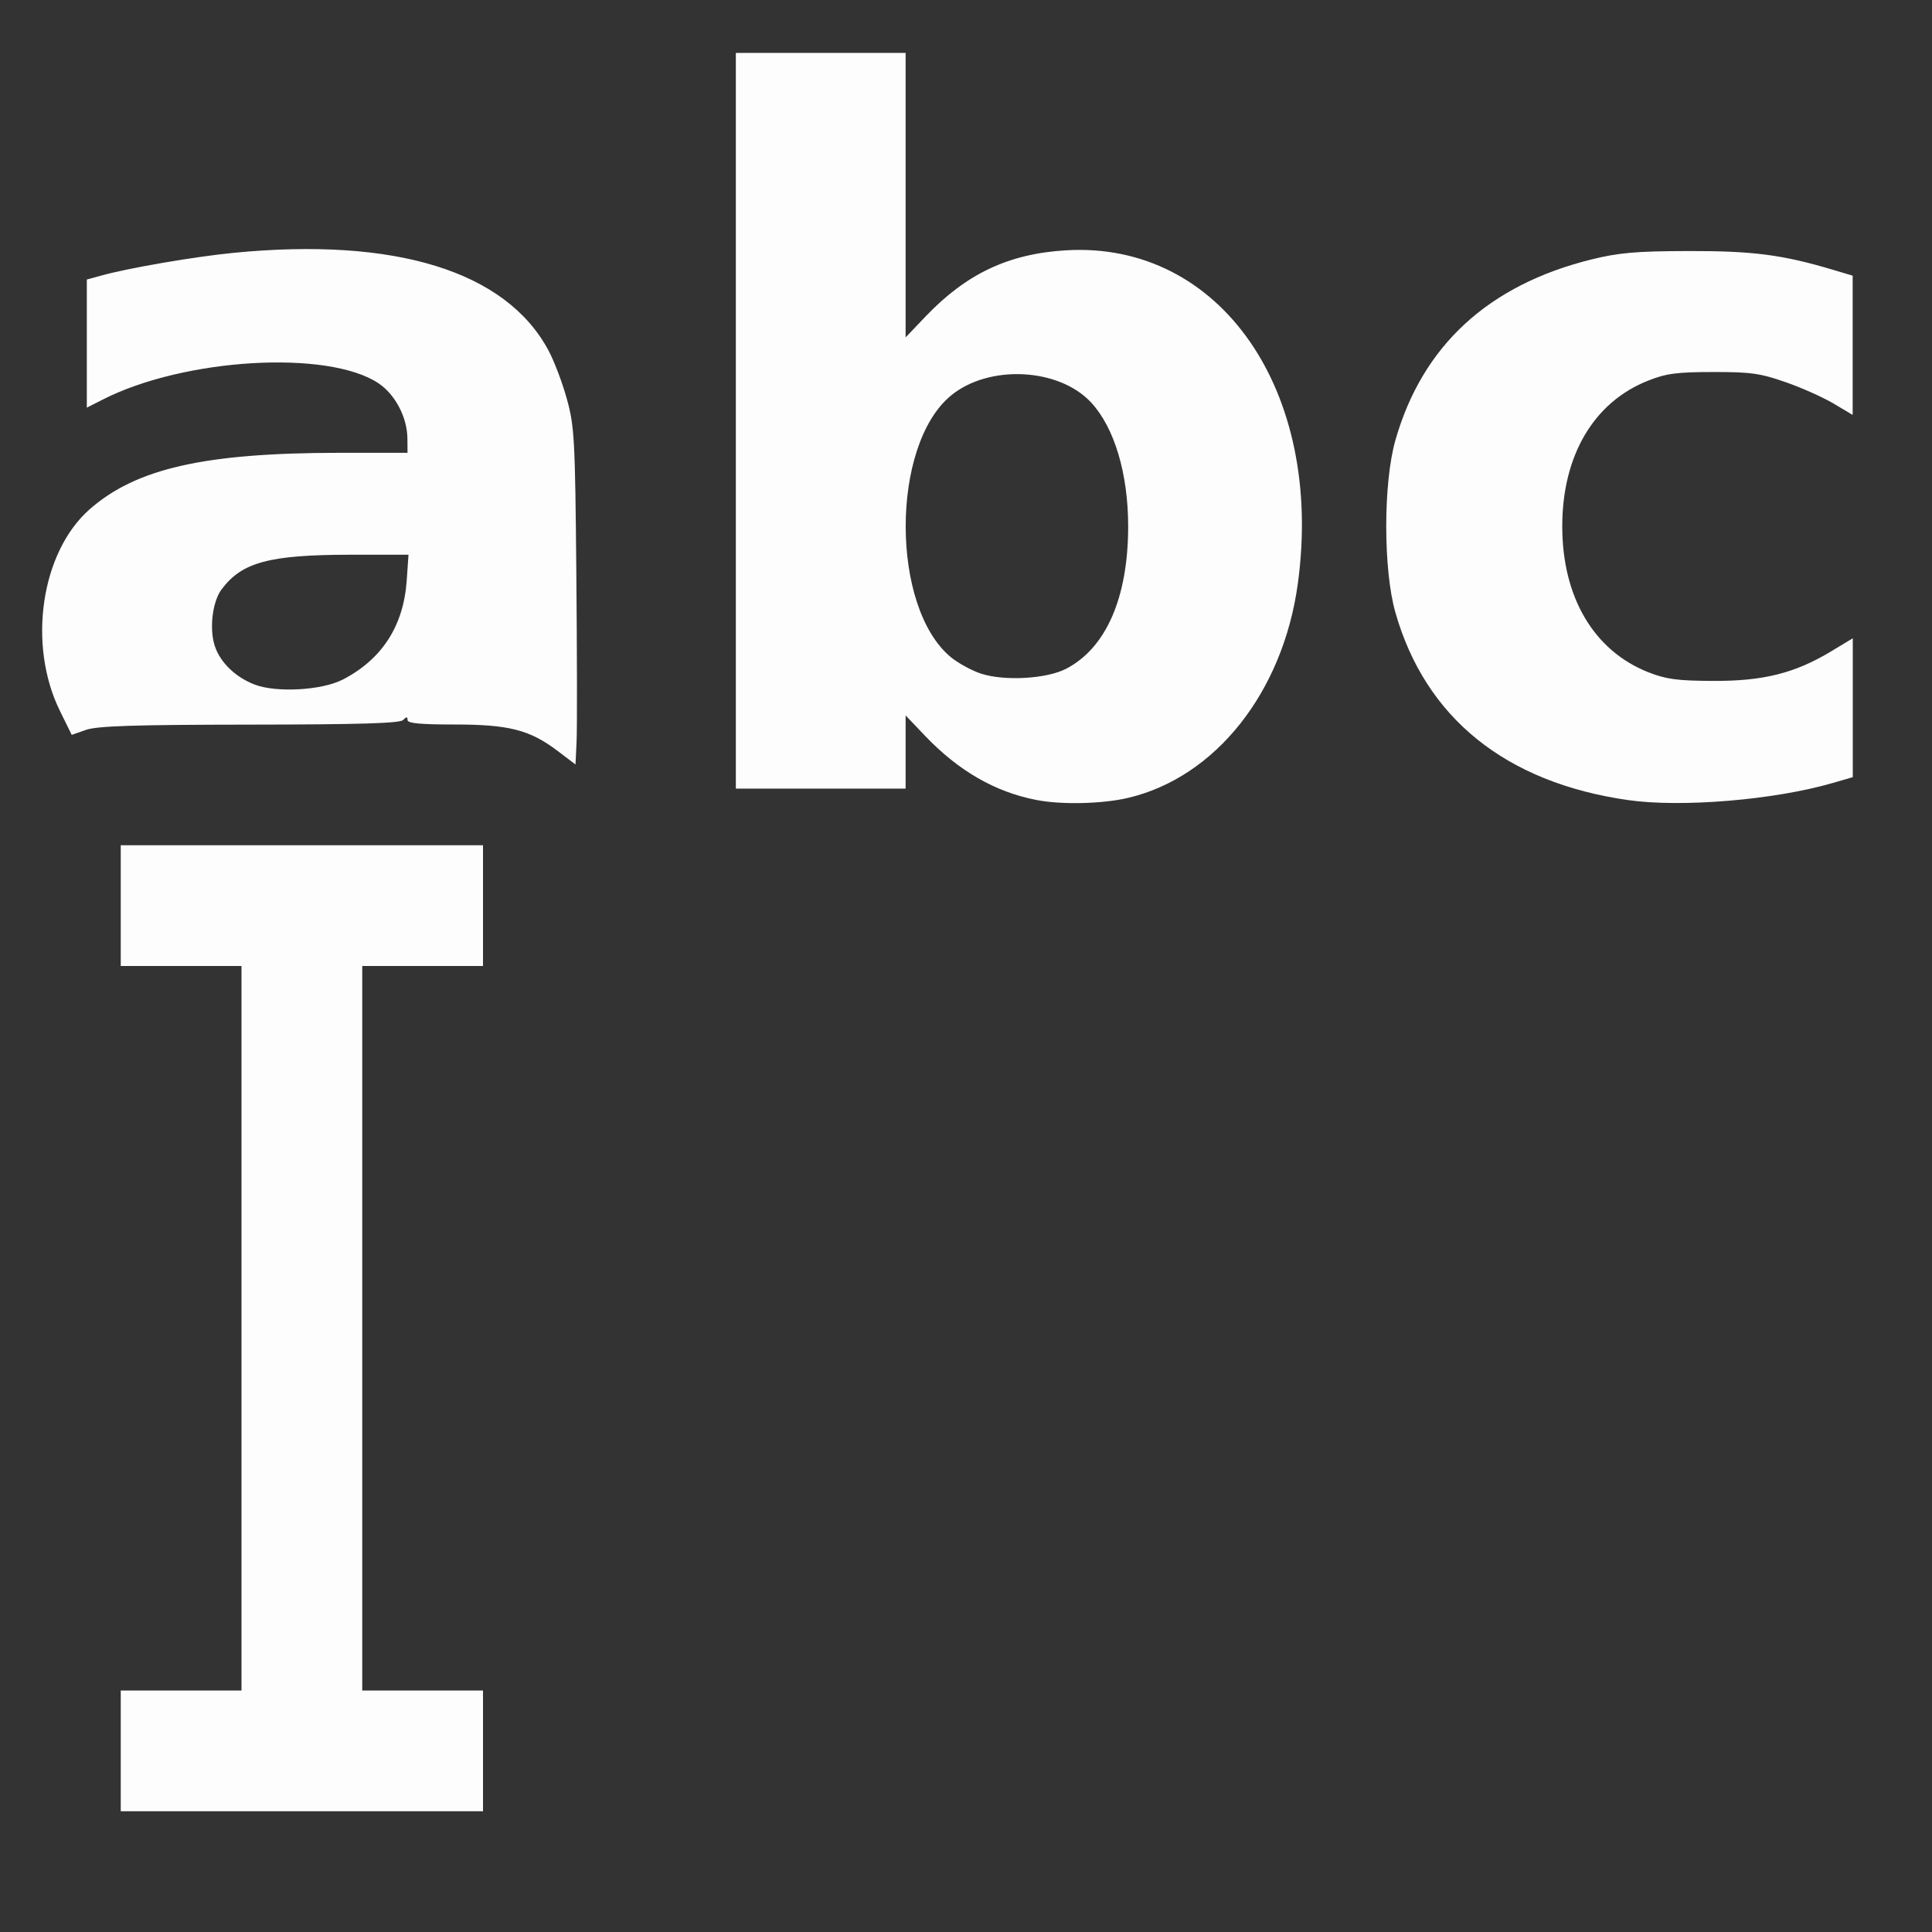 <?xml version="1.0" encoding="UTF-8" standalone="no"?>
<!-- Created with Inkscape (http://www.inkscape.org/) -->

<svg
   version="1.1"
   id="svg2"
   width="1600"
   height="1600"
   viewBox="0 0 1600 1600"
   sodipodi:docname="caret_prev_word.svg"
   inkscape:version="1.2.2 (732a01da63, 2022-12-09)"
   xmlns:inkscape="http://www.inkscape.org/namespaces/inkscape"
   xmlns:sodipodi="http://sodipodi.sourceforge.net/DTD/sodipodi-0.dtd"
   xmlns="http://www.w3.org/2000/svg"
   xmlns:svg="http://www.w3.org/2000/svg"
   xmlns:rdf="http://www.w3.org/1999/02/22-rdf-syntax-ns#"
   xmlns:cc="http://creativecommons.org/ns#"
   xmlns:dc="http://purl.org/dc/elements/1.1/">
  <rect x="0" y="0" width="1600" height="1600" fill="#333333" stroke="none"/>
  <defs
     id="defs6" />
  <sodipodi:namedview
     pagecolor="#808080"
     bordercolor="#666666"
     borderopacity="1"
     objecttolerance="10"
     gridtolerance="10"
     guidetolerance="10"
     inkscape:pageopacity="0"
     inkscape:pageshadow="2"
     inkscape:window-width="1993"
     inkscape:window-height="1009"
     id="namedview4"
     showgrid="false"
     inkscape:zoom="0.5"
     inkscape:cx="-1"
     inkscape:cy="8"
     inkscape:window-x="-8"
     inkscape:window-y="-8"
     inkscape:window-maximized="1"
     inkscape:current-layer="CARET_PREV_WORD"
     inkscape:showpageshadow="0"
     inkscape:pagecheckerboard="true"
     inkscape:deskcolor="#d1d1d1" />
  <g
     id="CARET_PREV_WORD"
     transform="matrix(100,0,0,100,0,4.9999997e-5)"
     style="stroke-width:0.011">
    <path
       style="fill:none;stroke-width:0"
       d="M 0,8 V 0 h 8 8 v 8 8 H 8 0 Z m 4,6.5 V 14 H 3.5 3 V 11 8 H 3.5 4 V 7.5 7 H 2.5 1 V 7.5 8 H 1.5 2 v 3 3 H 1.5 1 V 14.5 15 H 2.5 4 Z M 9.341,6.608 C 10.066,6.437 10.624,5.733 10.748,4.834 10.874,3.913 10.638,3.065 10.111,2.547 9.755,2.197 9.338,2.042 8.828,2.073 8.354,2.101 8.003,2.267 7.666,2.62 L 7.5,2.794 V 1.616 0.438 H 6.797 6.094 V 3.484 6.531 H 6.797 7.5 V 6.228 5.925 l 0.164,0.172 c 0.457,0.478 1.051,0.659 1.677,0.512 z M 8.125,5.579 C 8.048,5.554 7.935,5.492 7.874,5.442 c -0.498,-0.413 -0.498,-1.752 0,-2.165 0.314,-0.26 0.894,-0.232 1.162,0.056 0.193,0.208 0.307,0.589 0.307,1.026 0,0.589 -0.183,1.008 -0.515,1.18 C 8.667,5.622 8.32,5.642 8.125,5.579 Z m 6.671,1 c 0.12,-0.026 0.292,-0.069 0.383,-0.095 L 15.344,6.436 V 5.861 5.286 L 15.164,5.394 C 14.864,5.575 14.603,5.641 14.188,5.639 13.89,5.638 13.797,5.626 13.65,5.567 13.198,5.388 12.938,4.946 12.938,4.359 c 0,-0.587 0.261,-1.029 0.712,-1.208 0.148,-0.059 0.238,-0.071 0.538,-0.071 0.31,-3.331e-4 0.392,0.011 0.598,0.083 0.131,0.046 0.31,0.126 0.398,0.178 l 0.16,0.095 V 2.86 2.284 l -0.164,-0.049 c -0.42,-0.125 -0.661,-0.156 -1.195,-0.155 -0.438,0.001 -0.579,0.013 -0.806,0.07 -0.854,0.212 -1.399,0.715 -1.622,1.497 -0.101,0.353 -0.101,1.073 0,1.426 0.249,0.874 0.914,1.409 1.927,1.554 0.266,0.038 1.053,0.01 1.313,-0.047 z M 4.773,4.75 C 4.763,3.633 4.757,3.529 4.694,3.302 4.491,2.568 4.015,2.211 3.081,2.094 2.485,2.019 1.472,2.104 0.836,2.283 L 0.719,2.315 V 2.846 3.376 L 0.851,3.309 C 1.523,2.966 2.713,2.895 3.133,3.173 3.273,3.266 3.373,3.457 3.374,3.633 L 3.375,3.75 2.805,3.75 C 1.694,3.751 1.127,3.879 0.741,4.219 0.339,4.574 0.226,5.34 0.497,5.889 l 0.097,0.198 0.117,-0.042 c 0.09,-0.032 0.403,-0.042 1.353,-0.043 0.918,-0.001 1.246,-0.011 1.273,-0.039 0.029,-0.029 0.037,-0.029 0.037,0 0,0.027 0.107,0.037 0.387,0.037 0.452,0 0.624,0.044 0.852,0.216 L 4.766,6.331 4.775,6.142 C 4.781,6.038 4.78,5.412 4.773,4.75 Z M 2.11,5.671 C 1.696,5.513 1.622,5.004 1.975,4.741 2.112,4.638 2.388,4.595 2.903,4.594 L 3.383,4.594 3.368,4.811 C 3.341,5.186 3.162,5.462 2.835,5.63 c -0.171,0.088 -0.546,0.109 -0.725,0.041 z"
       id="path821"
       inkscape:connector-curvature="0" />
    <path
       style="fill:#fefdfe;stroke-width:0"
       d="M 1,14.5 V 14 H 1.5 2 V 11 8 H 1.5 1 V 7.5 7 H 2.5 4 V 7.5 8 H 3.5 3 v 3 3 H 3.5 4 V 14.5 15 H 2.5 1 Z M 8.578,6.624 C 8.238,6.557 7.938,6.383 7.664,6.097 L 7.5,5.925 V 6.228 6.531 H 6.797 6.094 V 3.484 0.438 H 6.797 7.5 V 1.616 2.794 L 7.666,2.62 C 8.003,2.267 8.354,2.101 8.828,2.073 c 1.276,-0.077 2.139,1.164 1.92,2.761 -0.123,0.899 -0.682,1.604 -1.407,1.774 -0.213,0.05 -0.556,0.058 -0.763,0.016 z m 0.25,-1.085 C 9.16,5.368 9.343,4.948 9.343,4.359 9.343,3.922 9.229,3.541 9.036,3.333 8.768,3.045 8.188,3.017 7.874,3.277 c -0.498,0.413 -0.498,1.752 0,2.165 0.061,0.05 0.174,0.112 0.251,0.137 0.195,0.063 0.542,0.043 0.703,-0.04 z m 4.655,1.087 C 12.47,6.481 11.805,5.946 11.556,5.072 c -0.101,-0.353 -0.101,-1.073 0,-1.426 0.223,-0.782 0.768,-1.285 1.622,-1.497 0.227,-0.056 0.368,-0.069 0.806,-0.07 0.534,-0.001 0.775,0.03 1.195,0.155 l 0.164,0.049 V 2.86 3.436 L 15.183,3.341 C 15.095,3.289 14.916,3.209 14.785,3.164 14.58,3.092 14.497,3.08 14.188,3.081 13.888,3.081 13.798,3.093 13.65,3.152 13.198,3.33 12.938,3.773 12.938,4.359 c 0,0.587 0.261,1.029 0.712,1.208 0.148,0.058 0.24,0.071 0.538,0.072 0.415,0.002 0.677,-0.064 0.977,-0.245 L 15.344,5.286 v 0.575 0.575 l -0.165,0.048 c -0.484,0.141 -1.253,0.205 -1.696,0.142 z M 4.614,6.216 C 4.386,6.044 4.214,6 3.762,6 3.482,6 3.375,5.99 3.375,5.963 c 0,-0.029 -0.008,-0.029 -0.037,0 C 3.31,5.99 2.982,6 2.064,6.001 1.115,6.002 0.801,6.012 0.711,6.045 L 0.594,6.086 0.497,5.889 C 0.226,5.34 0.339,4.574 0.741,4.219 1.127,3.879 1.694,3.751 2.805,3.75 L 3.375,3.75 3.374,3.633 C 3.373,3.457 3.273,3.266 3.133,3.173 2.713,2.895 1.523,2.966 0.851,3.309 L 0.719,3.376 V 2.846 2.315 L 0.836,2.283 C 1.055,2.221 1.608,2.126 1.933,2.094 3.272,1.963 4.186,2.244 4.54,2.898 c 0.048,0.088 0.117,0.27 0.154,0.404 0.063,0.227 0.069,0.33 0.079,1.448 0.006,0.662 0.007,1.288 0.002,1.392 L 4.766,6.331 4.614,6.216 Z M 2.835,5.63 C 3.162,5.462 3.341,5.186 3.368,4.811 L 3.383,4.594 2.903,4.594 c -0.673,6.844e-4 -0.9,0.062 -1.068,0.287 -0.076,0.101 -0.103,0.328 -0.056,0.469 0.045,0.137 0.173,0.26 0.332,0.32 0.179,0.068 0.554,0.047 0.725,-0.041 z"
       id="path819"
       inkscape:connector-curvature="0" />
  </g>
</svg>
